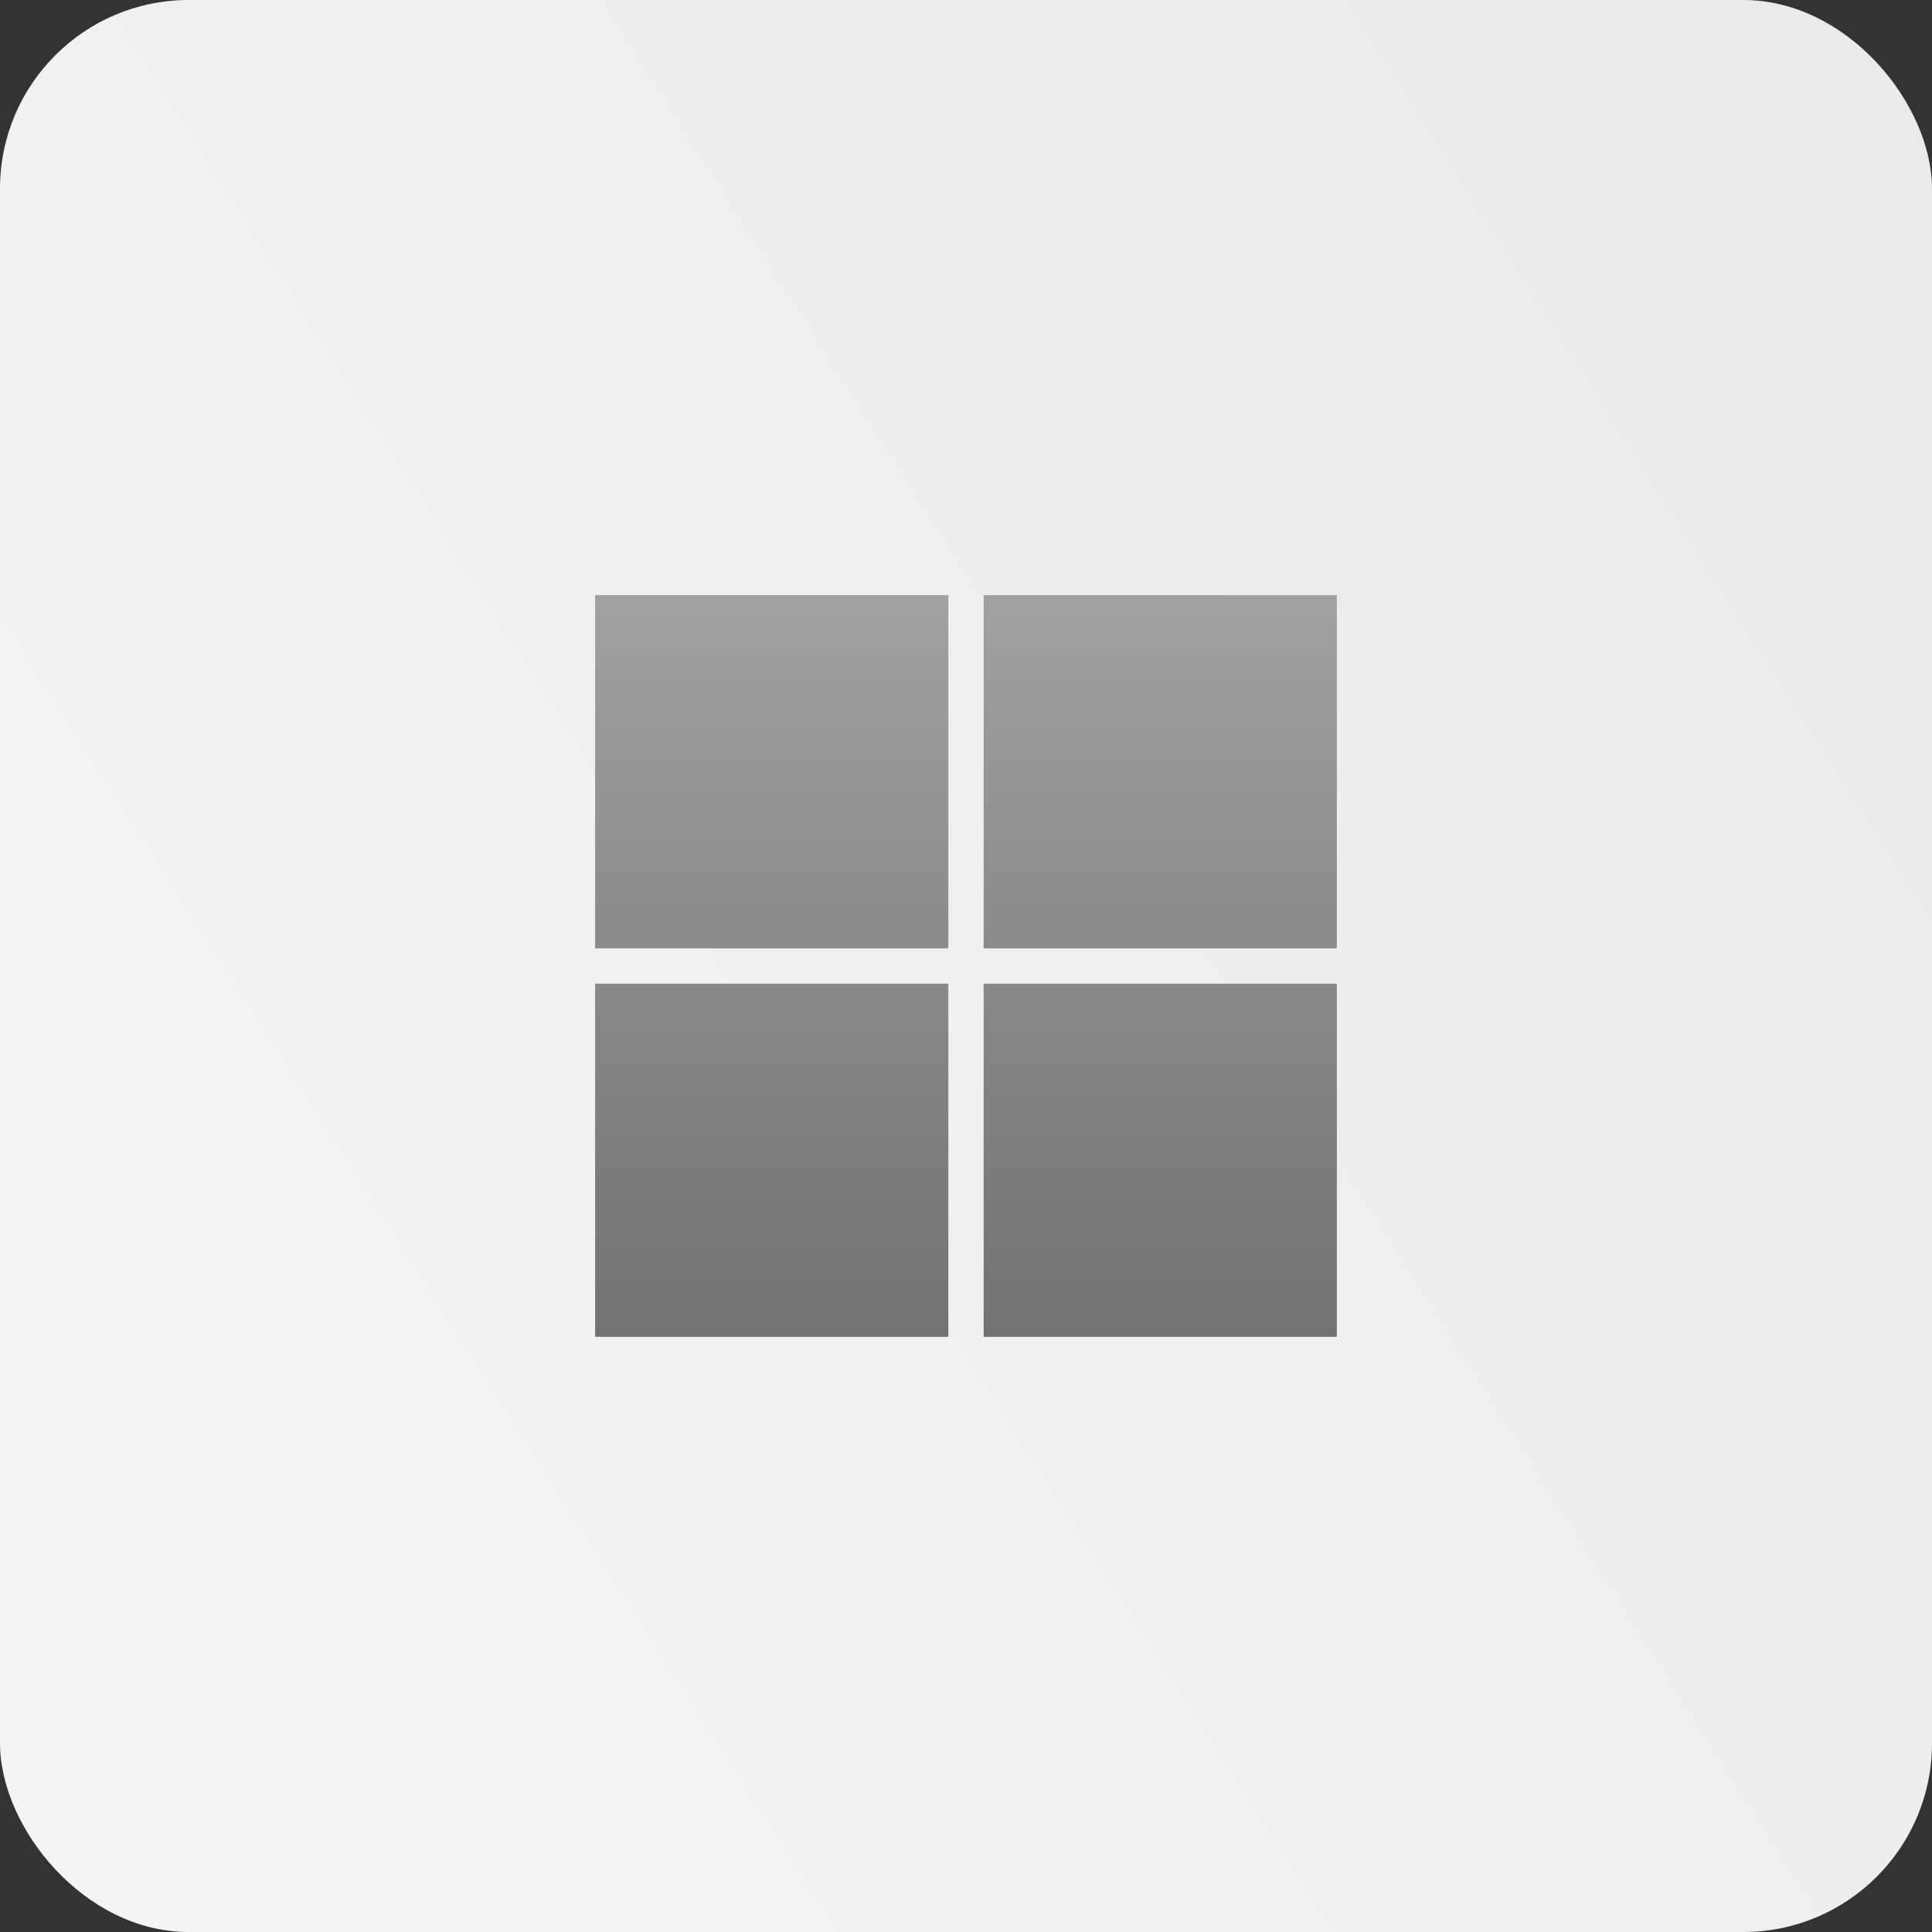 <svg width="512" height="512" viewBox="0 0 512 512" fill="none" xmlns="http://www.w3.org/2000/svg">
<rect x="0" y="0" width="512" height="512" fill="#333333" stroke="none"/>
<rect width="512" height="512" rx="50" fill="url(#paint0_linear_70_137)"/>
<path d="M157.72 157.72H251.32V251.32H157.72V157.72ZM260.68 157.72H354.28V251.32H260.68V157.72ZM157.72 260.68H251.32V354.28H157.72V260.68ZM260.68 260.68H354.28V354.28H260.68V260.68Z" fill="url(#paint1_linear_70_137)"/>
<defs>
<linearGradient id="paint0_linear_70_137" x1="497.5" y1="67" x2="29.5" y2="364.5" gradientUnits="userSpaceOnUse">
<stop stop-color="#EAEAEA"/>
<stop offset="1" stop-color="#F4F4F4"/>
</linearGradient>
<linearGradient id="paint1_linear_70_137" x1="256" y1="157.72" x2="256" y2="354.28" gradientUnits="userSpaceOnUse">
<stop stop-color="#A1A1A1"/>
<stop offset="1" stop-color="#727272"/>
</linearGradient>
</defs>
</svg>
